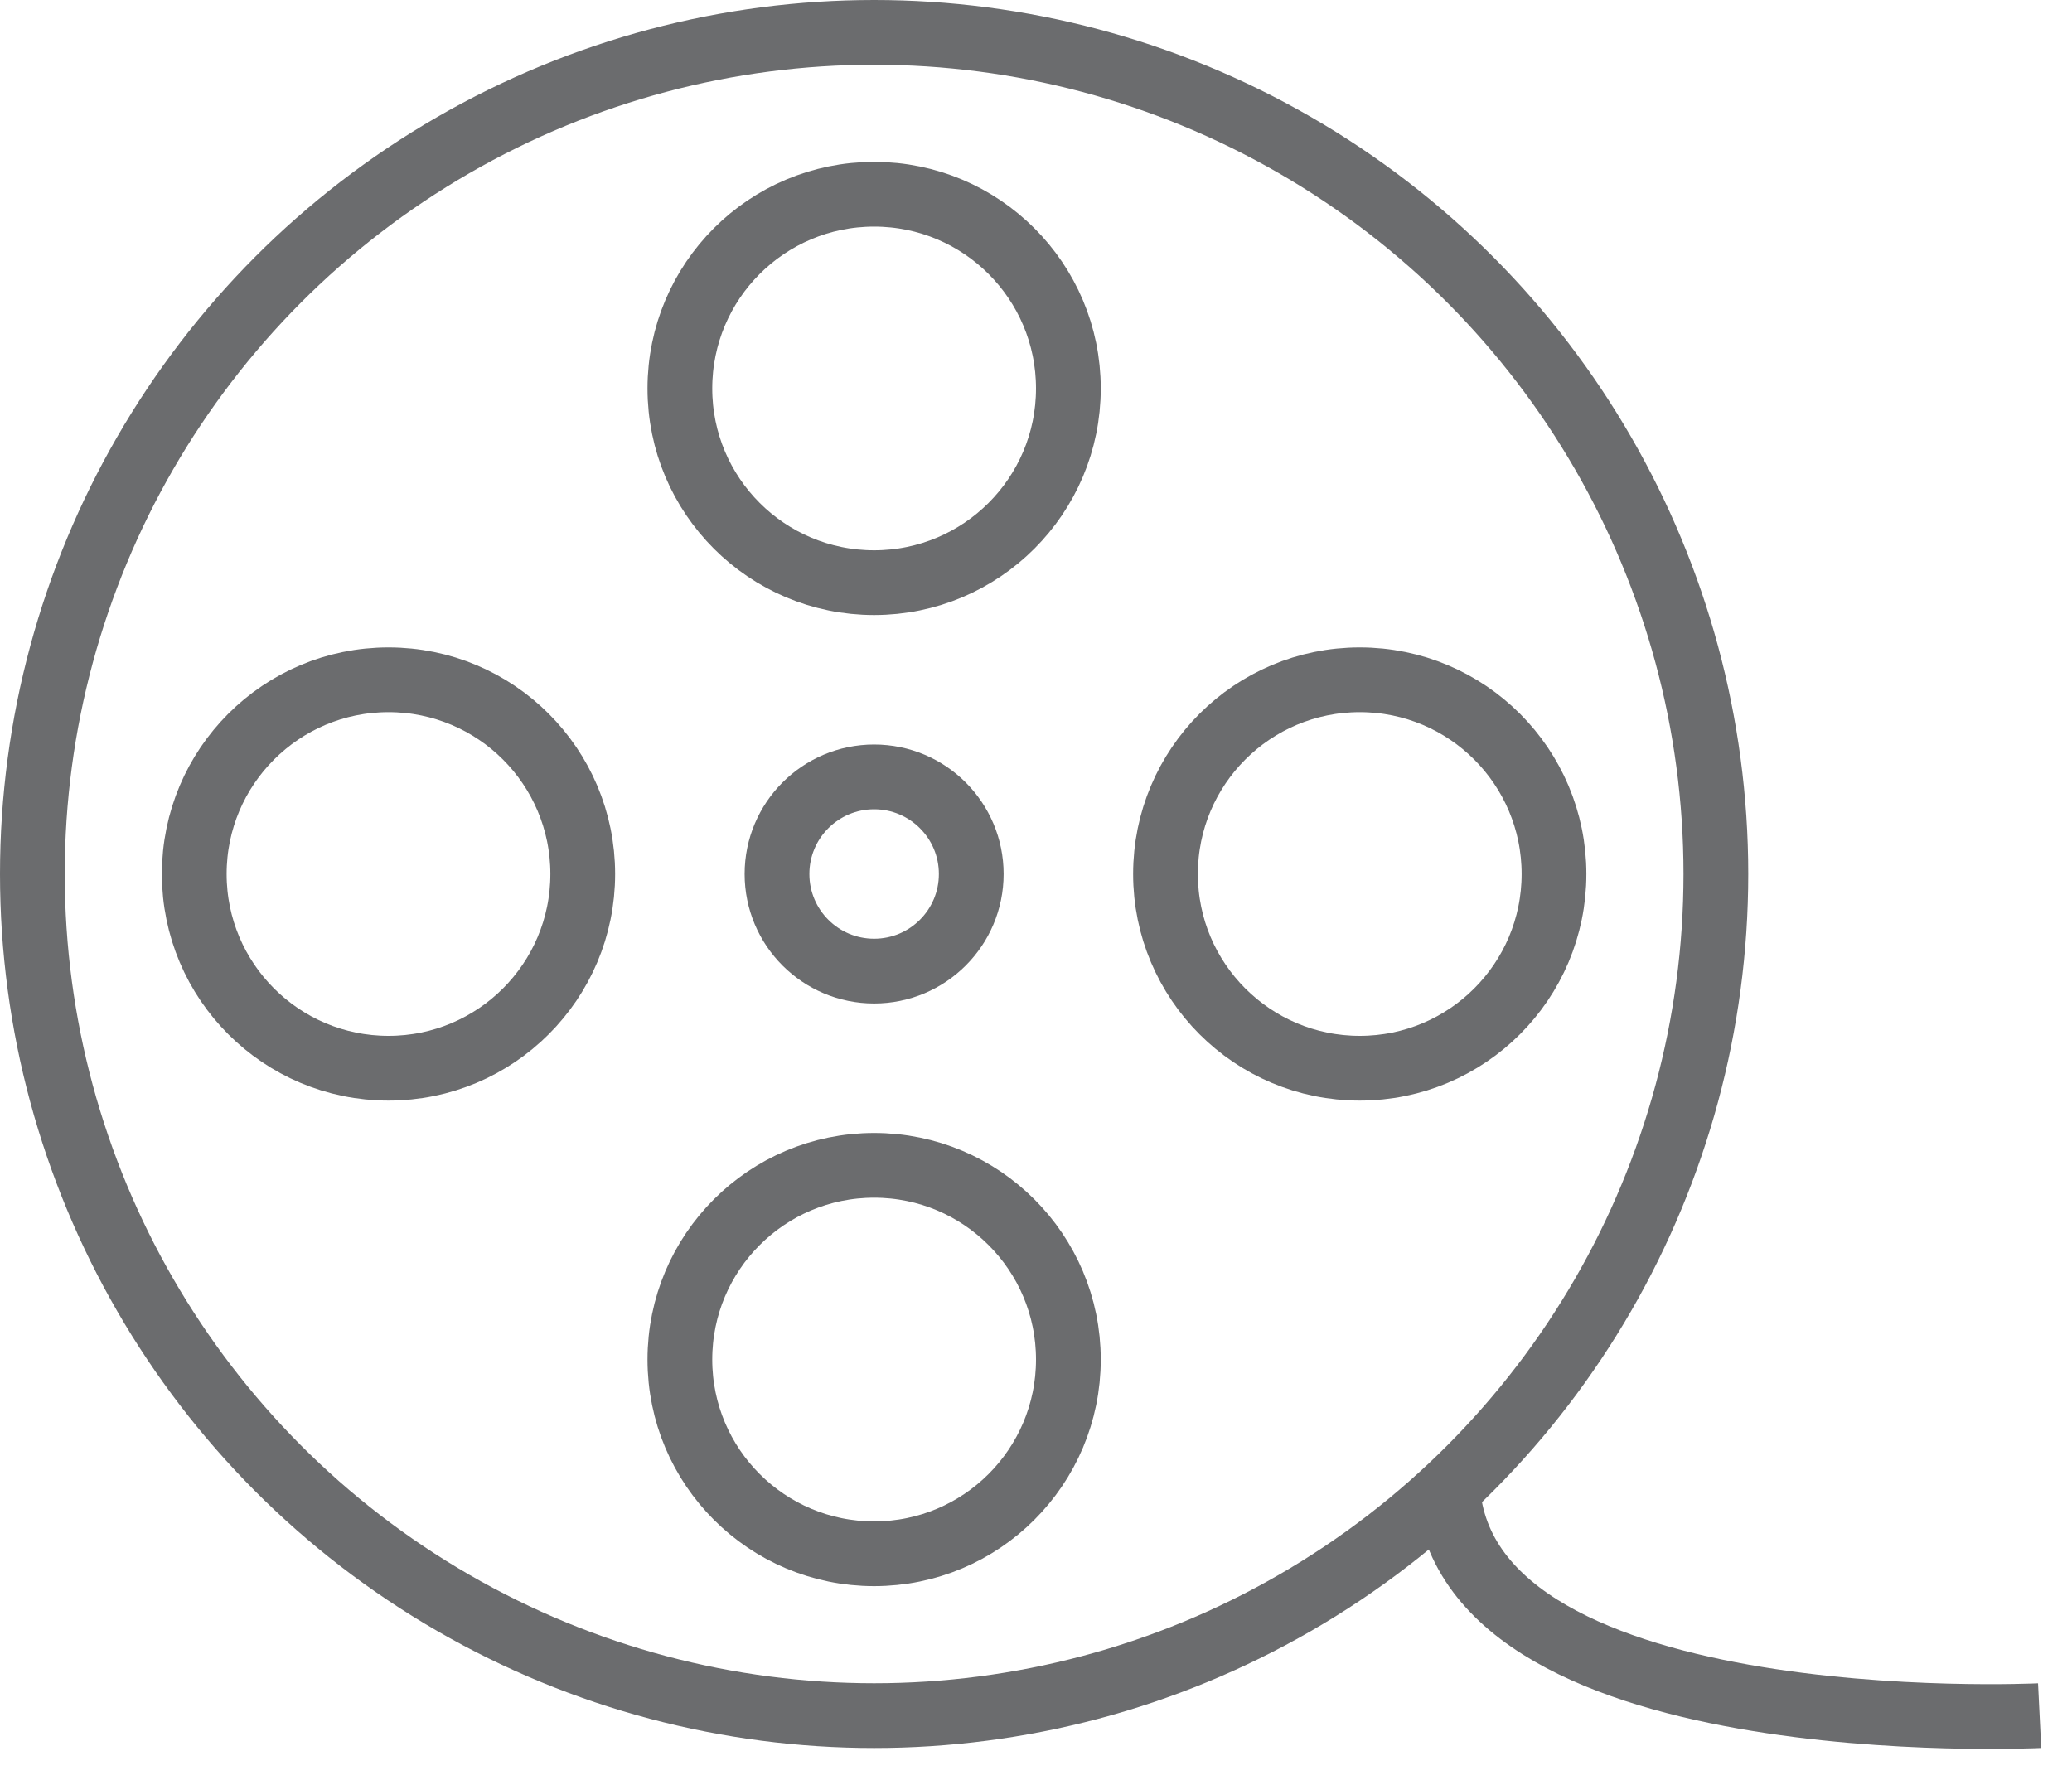 <?xml version="1.0" encoding="UTF-8" standalone="no"?>
<svg width="64px" height="55px" viewBox="0 0 64 55" version="1.1" xmlns="http://www.w3.org/2000/svg" xmlns:xlink="http://www.w3.org/1999/xlink" xmlns:sketch="http://www.bohemiancoding.com/sketch/ns">
    <!-- Generator: Sketch 3.0.3 (7891) - http://www.bohemiancoding.com/sketch -->
    <title>Movie</title>
    <desc>Created with Sketch.</desc>
    <defs></defs>
    <g id="Page-1" stroke="none" stroke-width="1" fill="none" fill-rule="evenodd" sketch:type="MSPage">
        <g id="Movie" sketch:type="MSLayerGroup" transform="translate(1, 1)" stroke="#6B6C6E" stroke-width="2">
            <circle id="Oval" sketch:type="MSShapeGroup" cx="26" cy="26" r="26"></circle>
            <circle id="Oval" sketch:type="MSShapeGroup" cx="26" cy="26" r="3"></circle>
            <path d="M62,52 C62,52 43.7,52.9 43.7,44.6" id="Shape" sketch:type="MSShapeGroup"></path>
            <circle id="Oval" sketch:type="MSShapeGroup" cx="26" cy="11" r="6"></circle>
            <circle id="Oval" sketch:type="MSShapeGroup" cx="26" cy="41" r="6"></circle>
            <circle id="Oval" sketch:type="MSShapeGroup" cx="41" cy="26" r="6"></circle>
            <circle id="Oval" sketch:type="MSShapeGroup" cx="11" cy="26" r="6"></circle>
        </g>
    </g>
</svg>